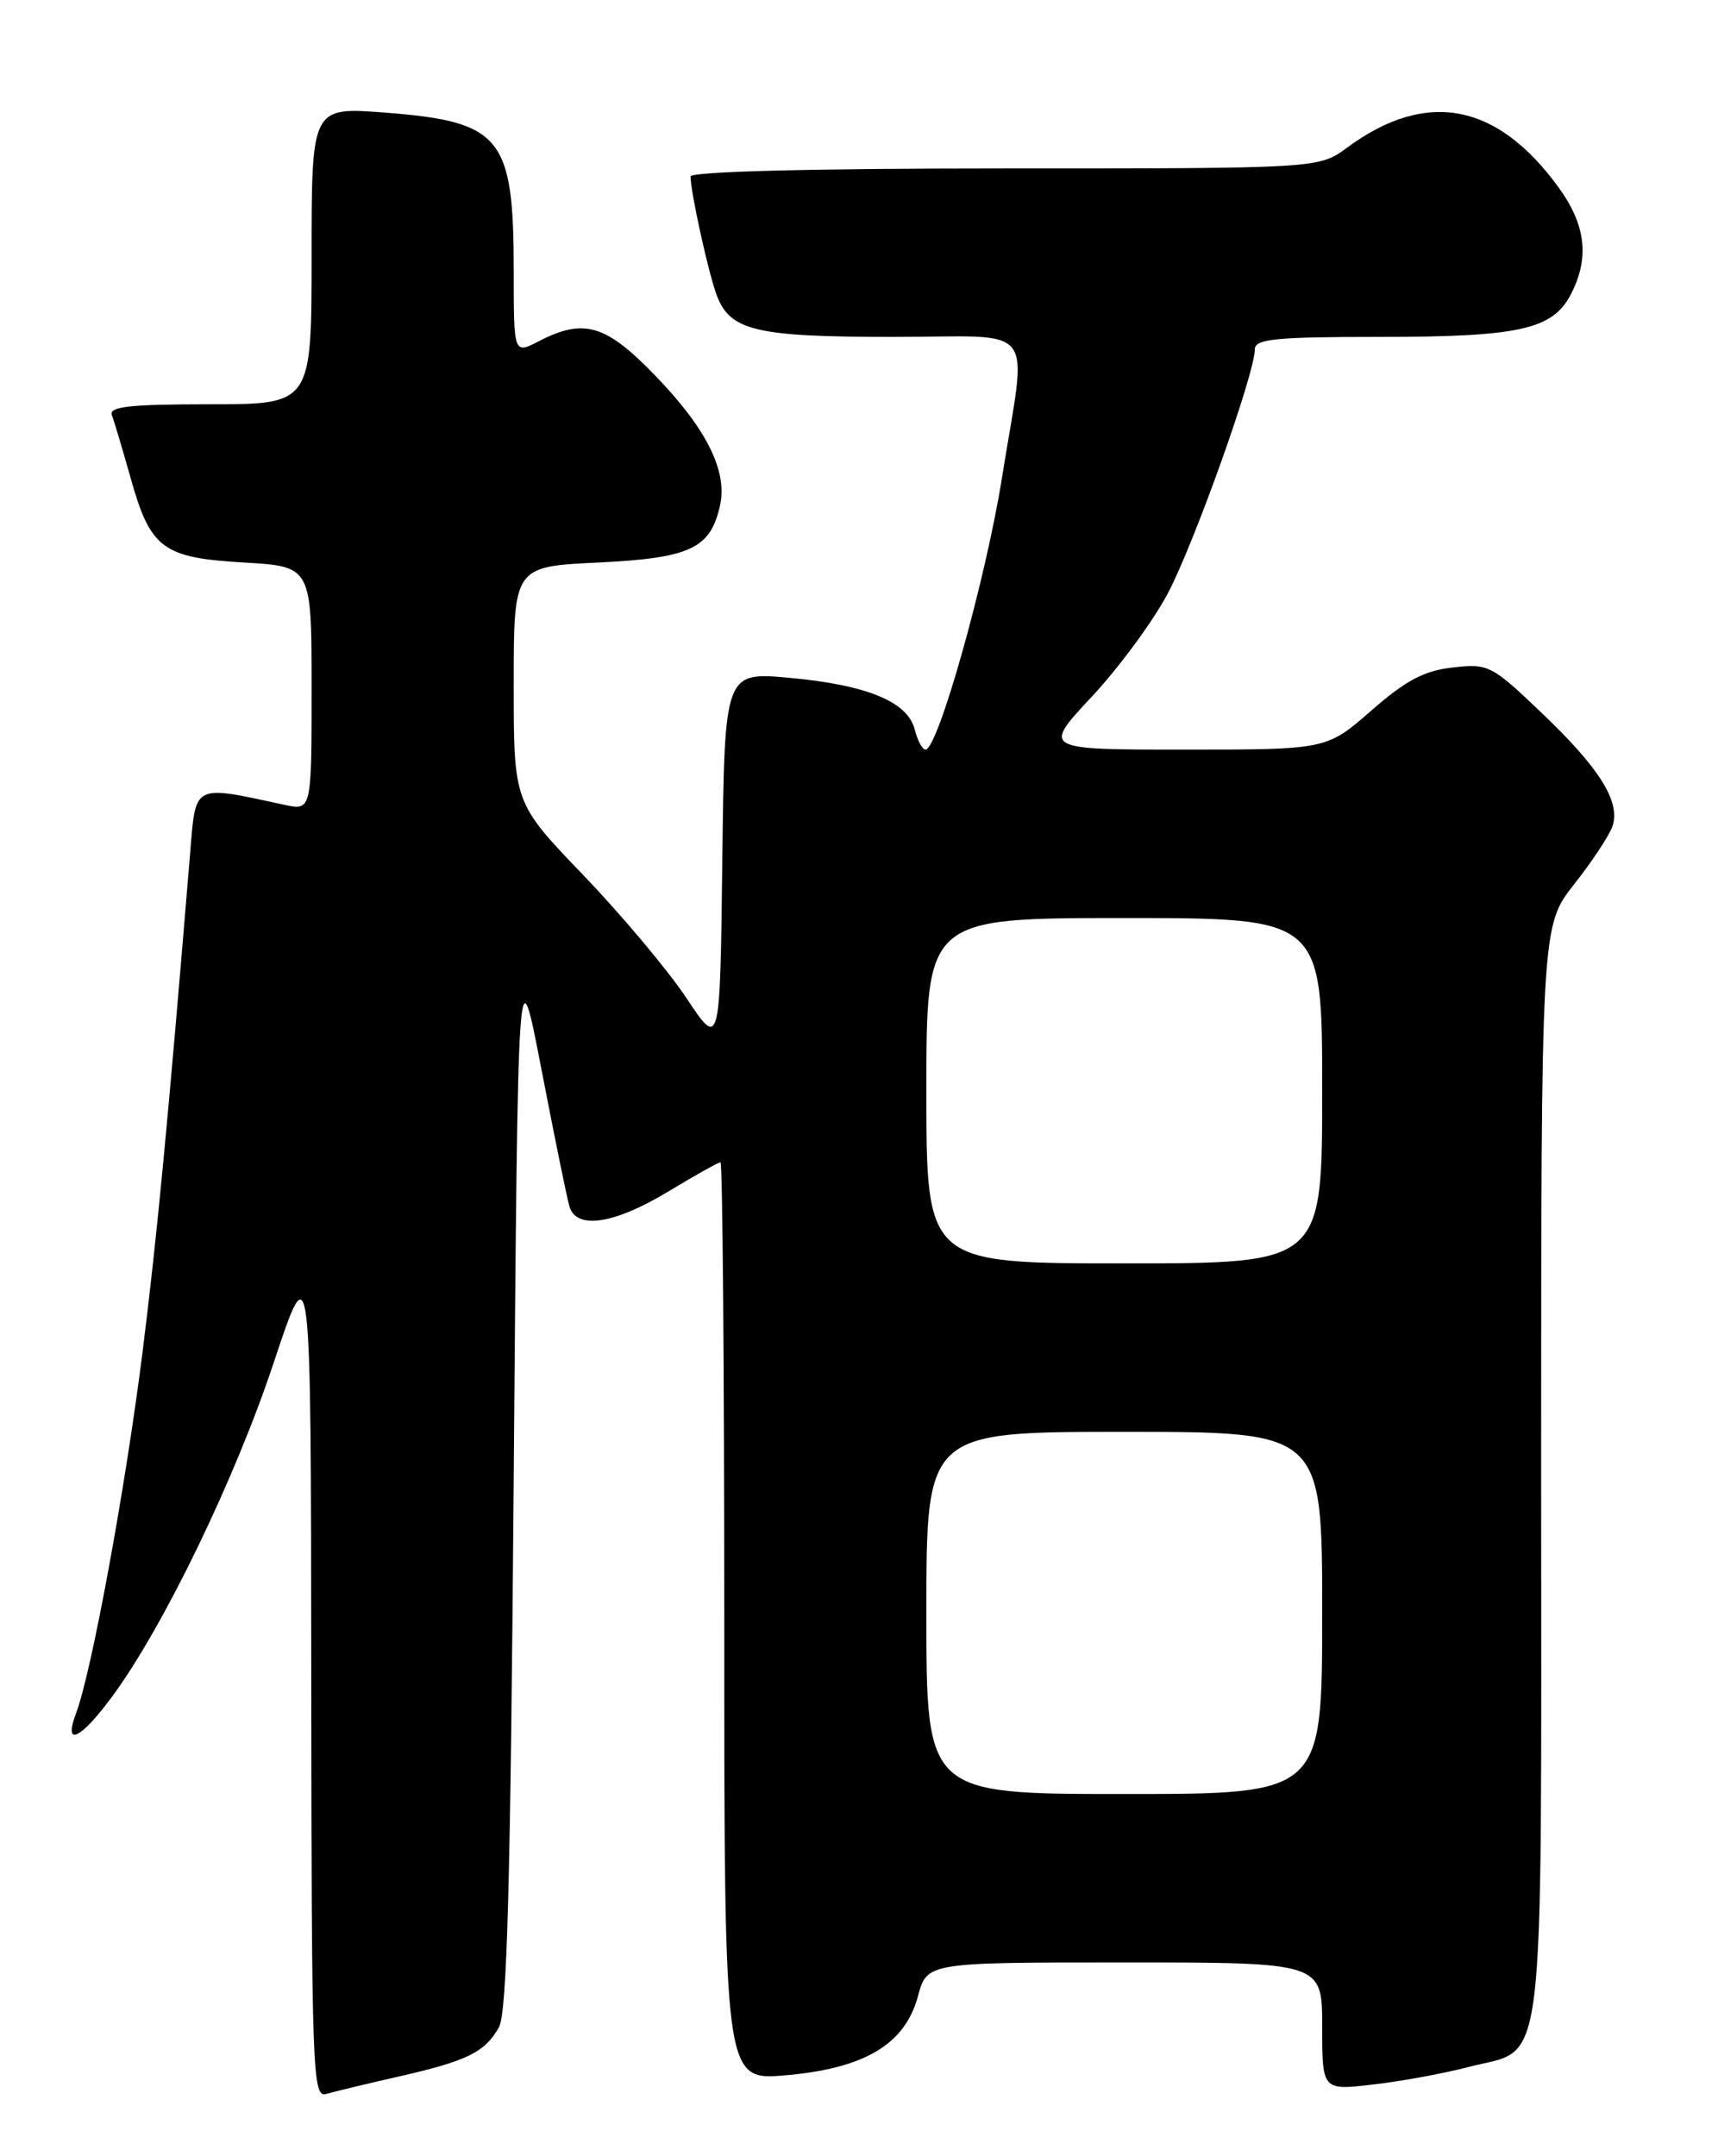 <?xml version="1.0" encoding="UTF-8" standalone="no"?>
<!DOCTYPE svg PUBLIC "-//W3C//DTD SVG 1.1//EN" "http://www.w3.org/Graphics/SVG/1.1/DTD/svg11.dtd" >
<svg xmlns="http://www.w3.org/2000/svg" xmlns:xlink="http://www.w3.org/1999/xlink" version="1.1" viewBox="0 0 204 256">
 <g >
 <path fill="currentColor"
d=" M 47.32 246.55 C 55.46 244.70 57.54 243.68 59.23 240.73 C 60.21 239.02 60.62 223.92 61.00 175.50 C 61.50 112.50 61.50 112.50 64.30 127.00 C 65.84 134.97 67.33 142.29 67.62 143.25 C 68.44 146.02 72.90 145.35 79.30 141.50 C 82.49 139.57 85.30 138.00 85.55 138.00 C 85.80 138.00 86.00 162.53 86.00 192.51 C 86.00 247.01 86.00 247.01 93.25 246.40 C 102.65 245.59 107.46 242.73 109.00 237.01 C 110.08 233.00 110.08 233.00 133.54 233.00 C 157.00 233.00 157.00 233.00 157.00 240.60 C 157.00 248.20 157.00 248.20 163.05 247.49 C 166.38 247.11 171.44 246.18 174.30 245.43 C 183.70 242.96 183.00 248.64 183.00 174.86 C 183.00 109.94 183.00 109.94 186.94 104.96 C 189.10 102.22 191.15 99.11 191.49 98.04 C 192.41 95.14 189.91 91.17 183.05 84.63 C 177.11 78.96 176.73 78.77 172.50 79.25 C 169.10 79.63 166.93 80.78 162.83 84.37 C 157.53 89.00 157.53 89.00 140.65 89.00 C 123.77 89.00 123.77 89.00 129.64 82.72 C 132.86 79.27 136.92 73.76 138.66 70.47 C 141.79 64.56 149.00 44.35 149.00 41.49 C 149.00 40.24 151.38 40.00 163.85 40.00 C 180.43 40.00 184.37 39.12 186.53 34.94 C 188.76 30.63 188.32 26.74 185.09 22.28 C 177.78 12.19 169.36 10.60 159.97 17.52 C 156.61 20.00 156.61 20.00 119.31 20.00 C 96.39 20.00 82.00 20.37 82.00 20.95 C 82.00 22.83 84.15 32.56 85.13 35.12 C 86.73 39.28 89.80 40.00 106.05 40.00 C 123.55 40.00 121.97 37.95 118.97 56.77 C 117.05 68.81 111.37 89.00 109.90 89.00 C 109.52 89.00 108.95 87.93 108.62 86.62 C 107.79 83.32 102.95 81.32 93.77 80.48 C 86.04 79.77 86.04 79.77 85.77 102.13 C 85.50 124.50 85.50 124.50 81.51 118.50 C 79.32 115.20 73.80 108.63 69.26 103.90 C 61.00 95.30 61.00 95.30 61.00 81.28 C 61.00 67.27 61.00 67.27 71.00 66.79 C 81.97 66.26 84.37 65.14 85.50 60.00 C 86.40 55.90 83.88 50.87 77.77 44.56 C 71.91 38.50 69.32 37.75 63.95 40.53 C 61.00 42.05 61.00 42.05 61.00 32.09 C 61.00 16.23 59.53 14.44 45.71 13.37 C 37.00 12.70 37.00 12.70 37.00 30.35 C 37.00 48.00 37.00 48.00 24.89 48.00 C 15.36 48.00 12.89 48.28 13.29 49.30 C 13.56 50.02 14.56 53.37 15.51 56.75 C 17.87 65.16 19.31 66.23 29.01 66.79 C 37.00 67.26 37.00 67.26 37.00 81.75 C 37.00 96.25 37.00 96.25 33.75 95.55 C 22.87 93.20 23.26 93.00 22.59 101.13 C 19.94 133.25 18.67 146.61 16.93 160.50 C 14.90 176.66 10.86 198.59 9.04 203.39 C 7.46 207.56 9.60 206.52 13.45 201.25 C 19.53 192.92 27.95 175.49 32.50 161.79 C 36.92 148.50 36.92 148.50 36.96 198.82 C 37.00 246.26 37.10 249.11 38.75 248.61 C 39.71 248.33 43.57 247.40 47.32 246.55 Z  M 110.00 191.50 C 110.00 170.00 110.00 170.00 133.50 170.00 C 157.00 170.00 157.00 170.00 157.00 191.50 C 157.00 213.00 157.00 213.00 133.50 213.00 C 110.00 213.00 110.00 213.00 110.00 191.50 Z  M 110.00 129.50 C 110.00 109.00 110.00 109.00 133.50 109.00 C 157.00 109.00 157.00 109.00 157.00 129.50 C 157.00 150.00 157.00 150.00 133.50 150.00 C 110.00 150.00 110.00 150.00 110.00 129.50 Z "/>
</g>
</svg>